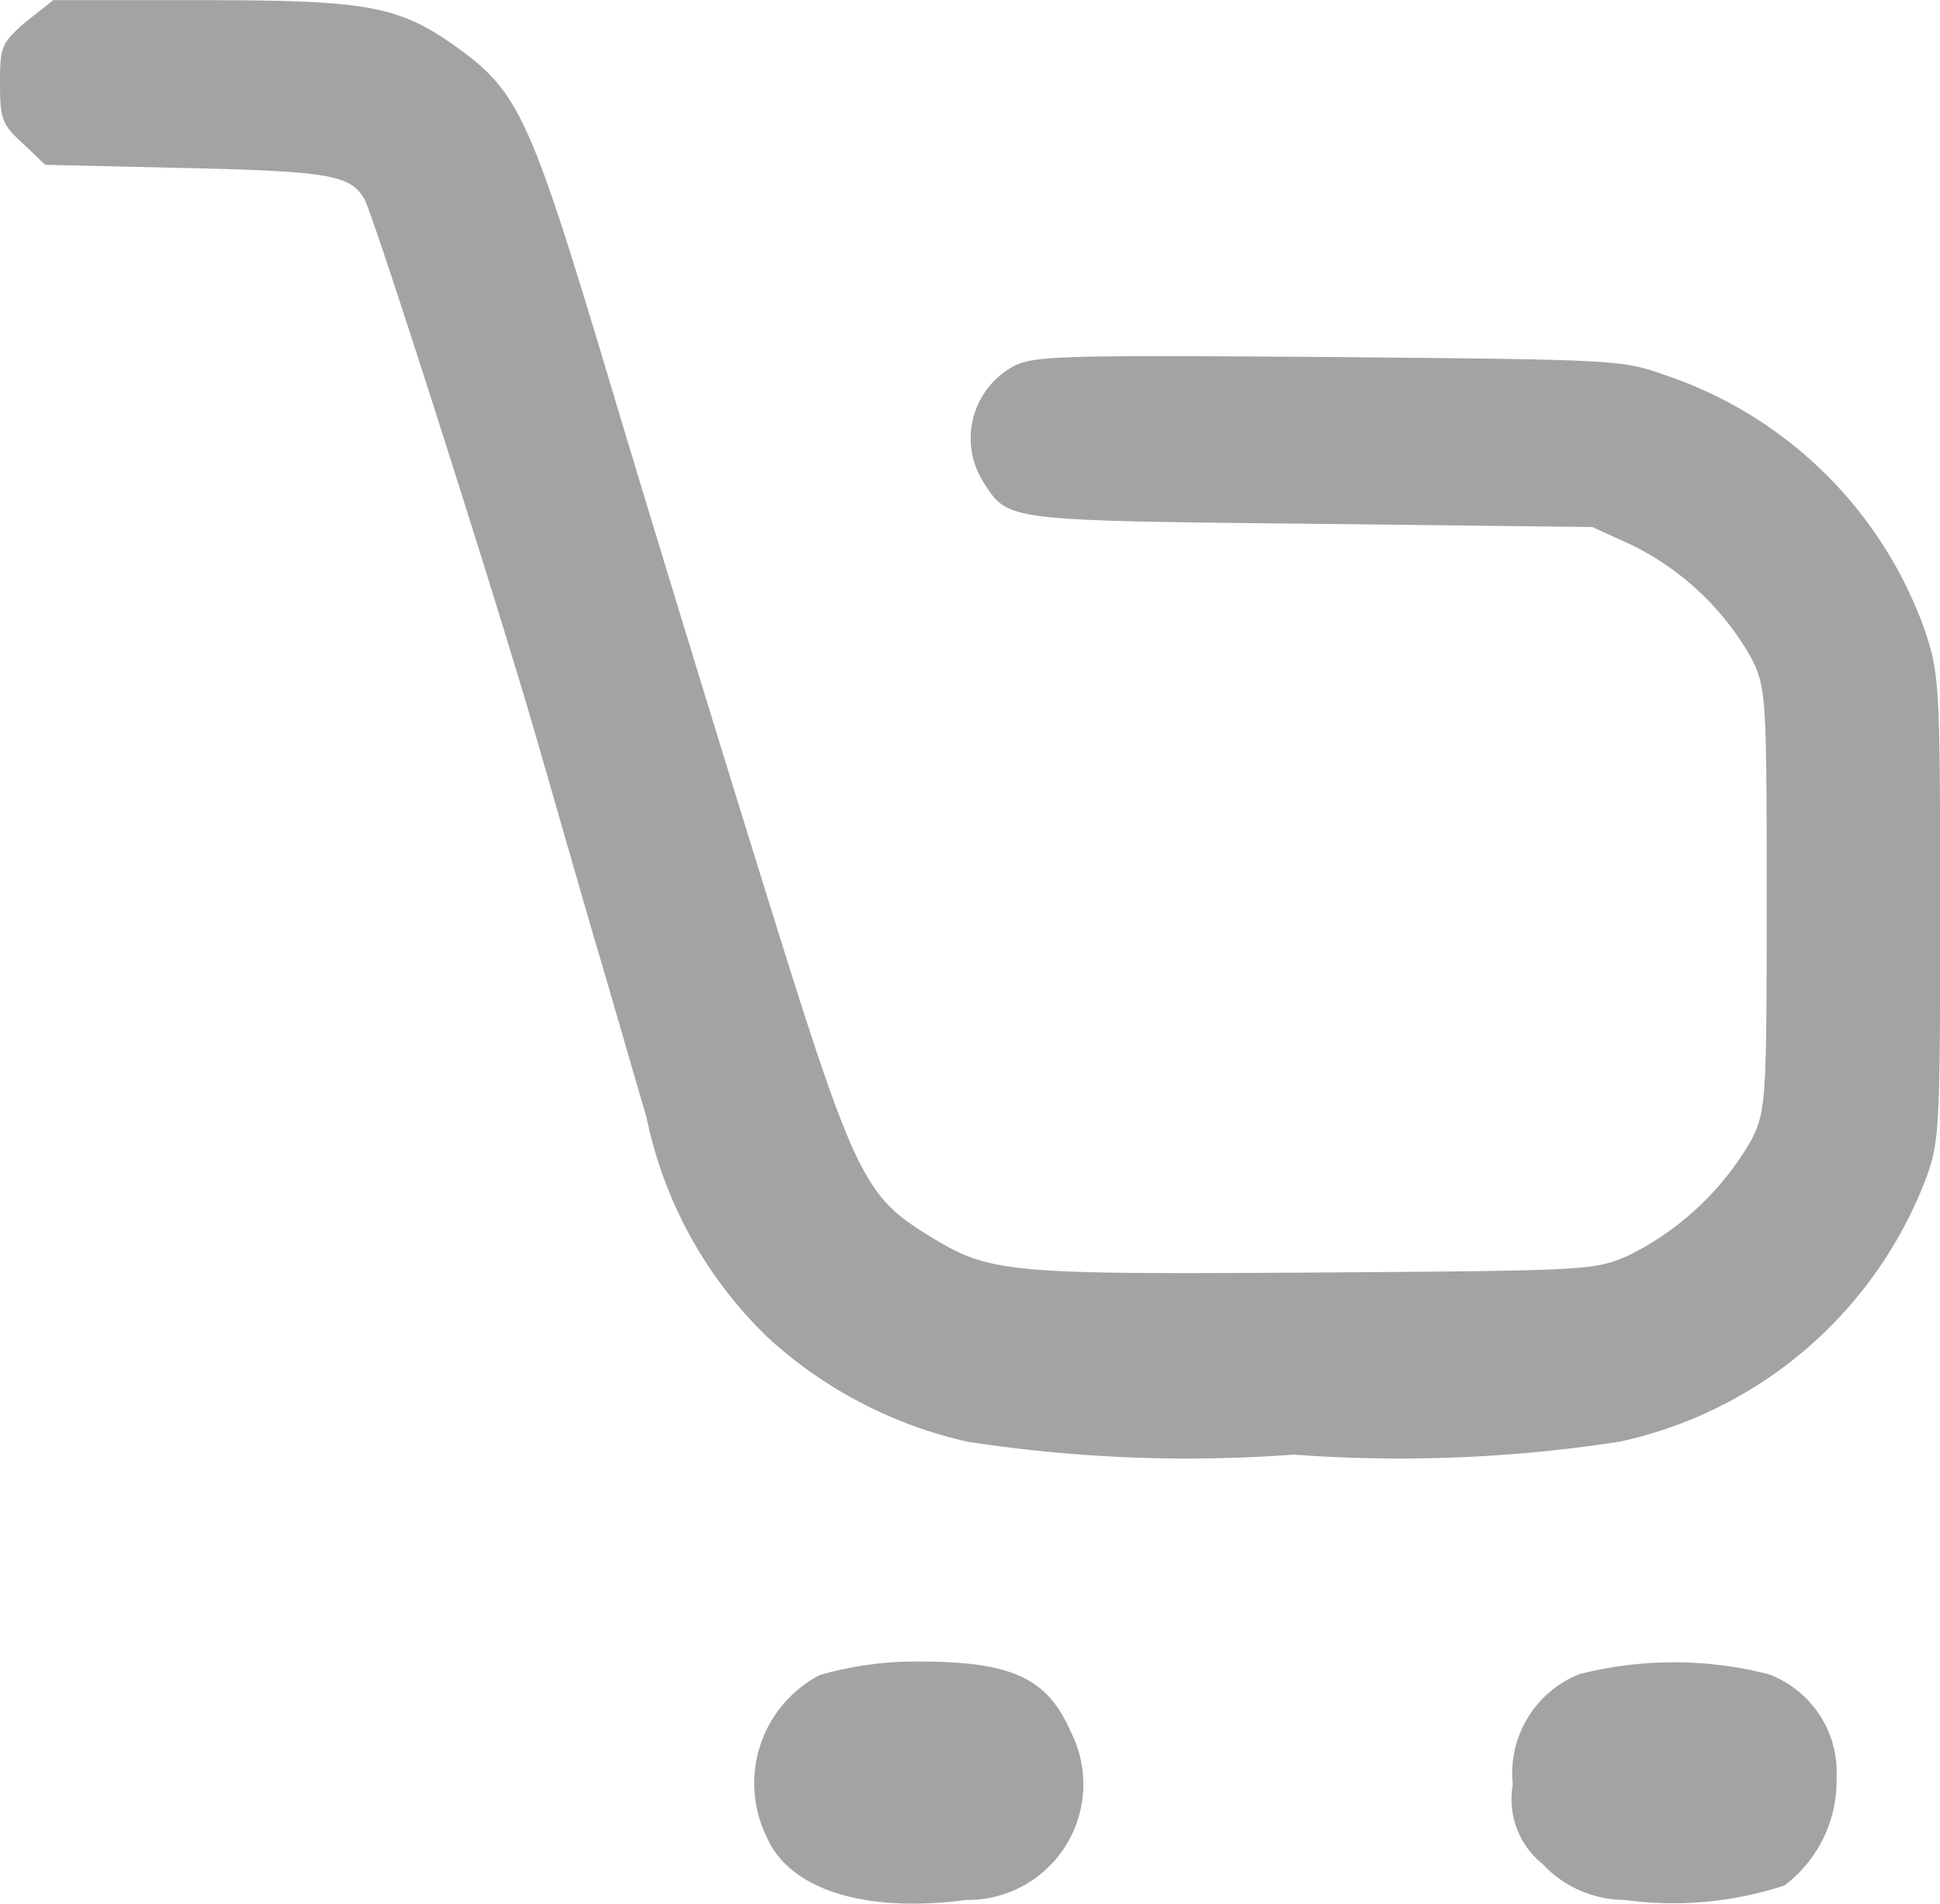 <svg xmlns="http://www.w3.org/2000/svg" width="23.855" height="23.402" viewBox="0 0 23.855 23.402">
  <g id="Grupo_498" data-name="Grupo 498" transform="translate(-354.073 -27.299)">
    <g id="Logo" transform="translate(354.073 27.299)">
      <path id="Trazado_10" data-name="Trazado 10" d="M110.816-405.73c-.3.262-.316.3-.316.755,0,.437.026.509.282.739l.274.262,1.736.04c1.761.04,2.018.087,2.189.381.12.223,1.573,4.761,2.1,6.573.265.914.607,2.114.77,2.663s.427,1.47.6,2.058a5.208,5.208,0,0,0,1.5,2.71,5.369,5.369,0,0,0,2.445,1.272,17.751,17.751,0,0,0,4.01.159,17.751,17.751,0,0,0,4.01-.159,5.206,5.206,0,0,0,3.753-3.2c.18-.477.188-.6.188-3.354,0-2.734-.009-2.885-.188-3.418a5.12,5.12,0,0,0-3.215-3.147c-.513-.183-.624-.183-4.121-.215-3.249-.024-3.617-.016-3.865.111a1.007,1.007,0,0,0-.368,1.439c.3.461.257.461,4.019.5l3.463.04.5.23a3.407,3.407,0,0,1,1.454,1.383c.18.358.188.469.188,2.957s-.009,2.6-.188,2.965a3.566,3.566,0,0,1-1.5,1.415c-.436.191-.479.191-3.89.215-3.8.024-3.976.008-4.737-.461-.8-.493-.915-.747-2.043-4.379-.564-1.812-1.411-4.578-1.881-6.152-.941-3.139-1.1-3.5-1.8-4.022-.761-.556-1.1-.628-3.2-.628h-1.83Z" transform="translate(-110.5 406)" fill="#a3a3a3"/>
      <path id="Trazado_11" data-name="Trazado 11" d="M224.946-157.834a1.5,1.5,0,0,0-.652,1.991c.276.641,1.194.94,2.455.774a1.422,1.422,0,0,0,1.283-2.068c-.288-.664-.73-.863-1.869-.863A4.249,4.249,0,0,0,224.946-157.834Z" transform="translate(-214.866 178.426)" fill="#a3a3a3"/>
      <path id="Trazado_12" data-name="Trazado 12" d="M342.818-157.768a1.313,1.313,0,0,0-.818,1.36,1.02,1.02,0,0,0,.365.973,1.385,1.385,0,0,0,1.006.442,4.387,4.387,0,0,0,1.969-.177,1.611,1.611,0,0,0,.641-1.327,1.284,1.284,0,0,0-.841-1.272A4.717,4.717,0,0,0,342.818-157.768Z" transform="translate(-323.398 178.349)" fill="#a3a3a3"/>
    </g>
  </g>
</svg>
